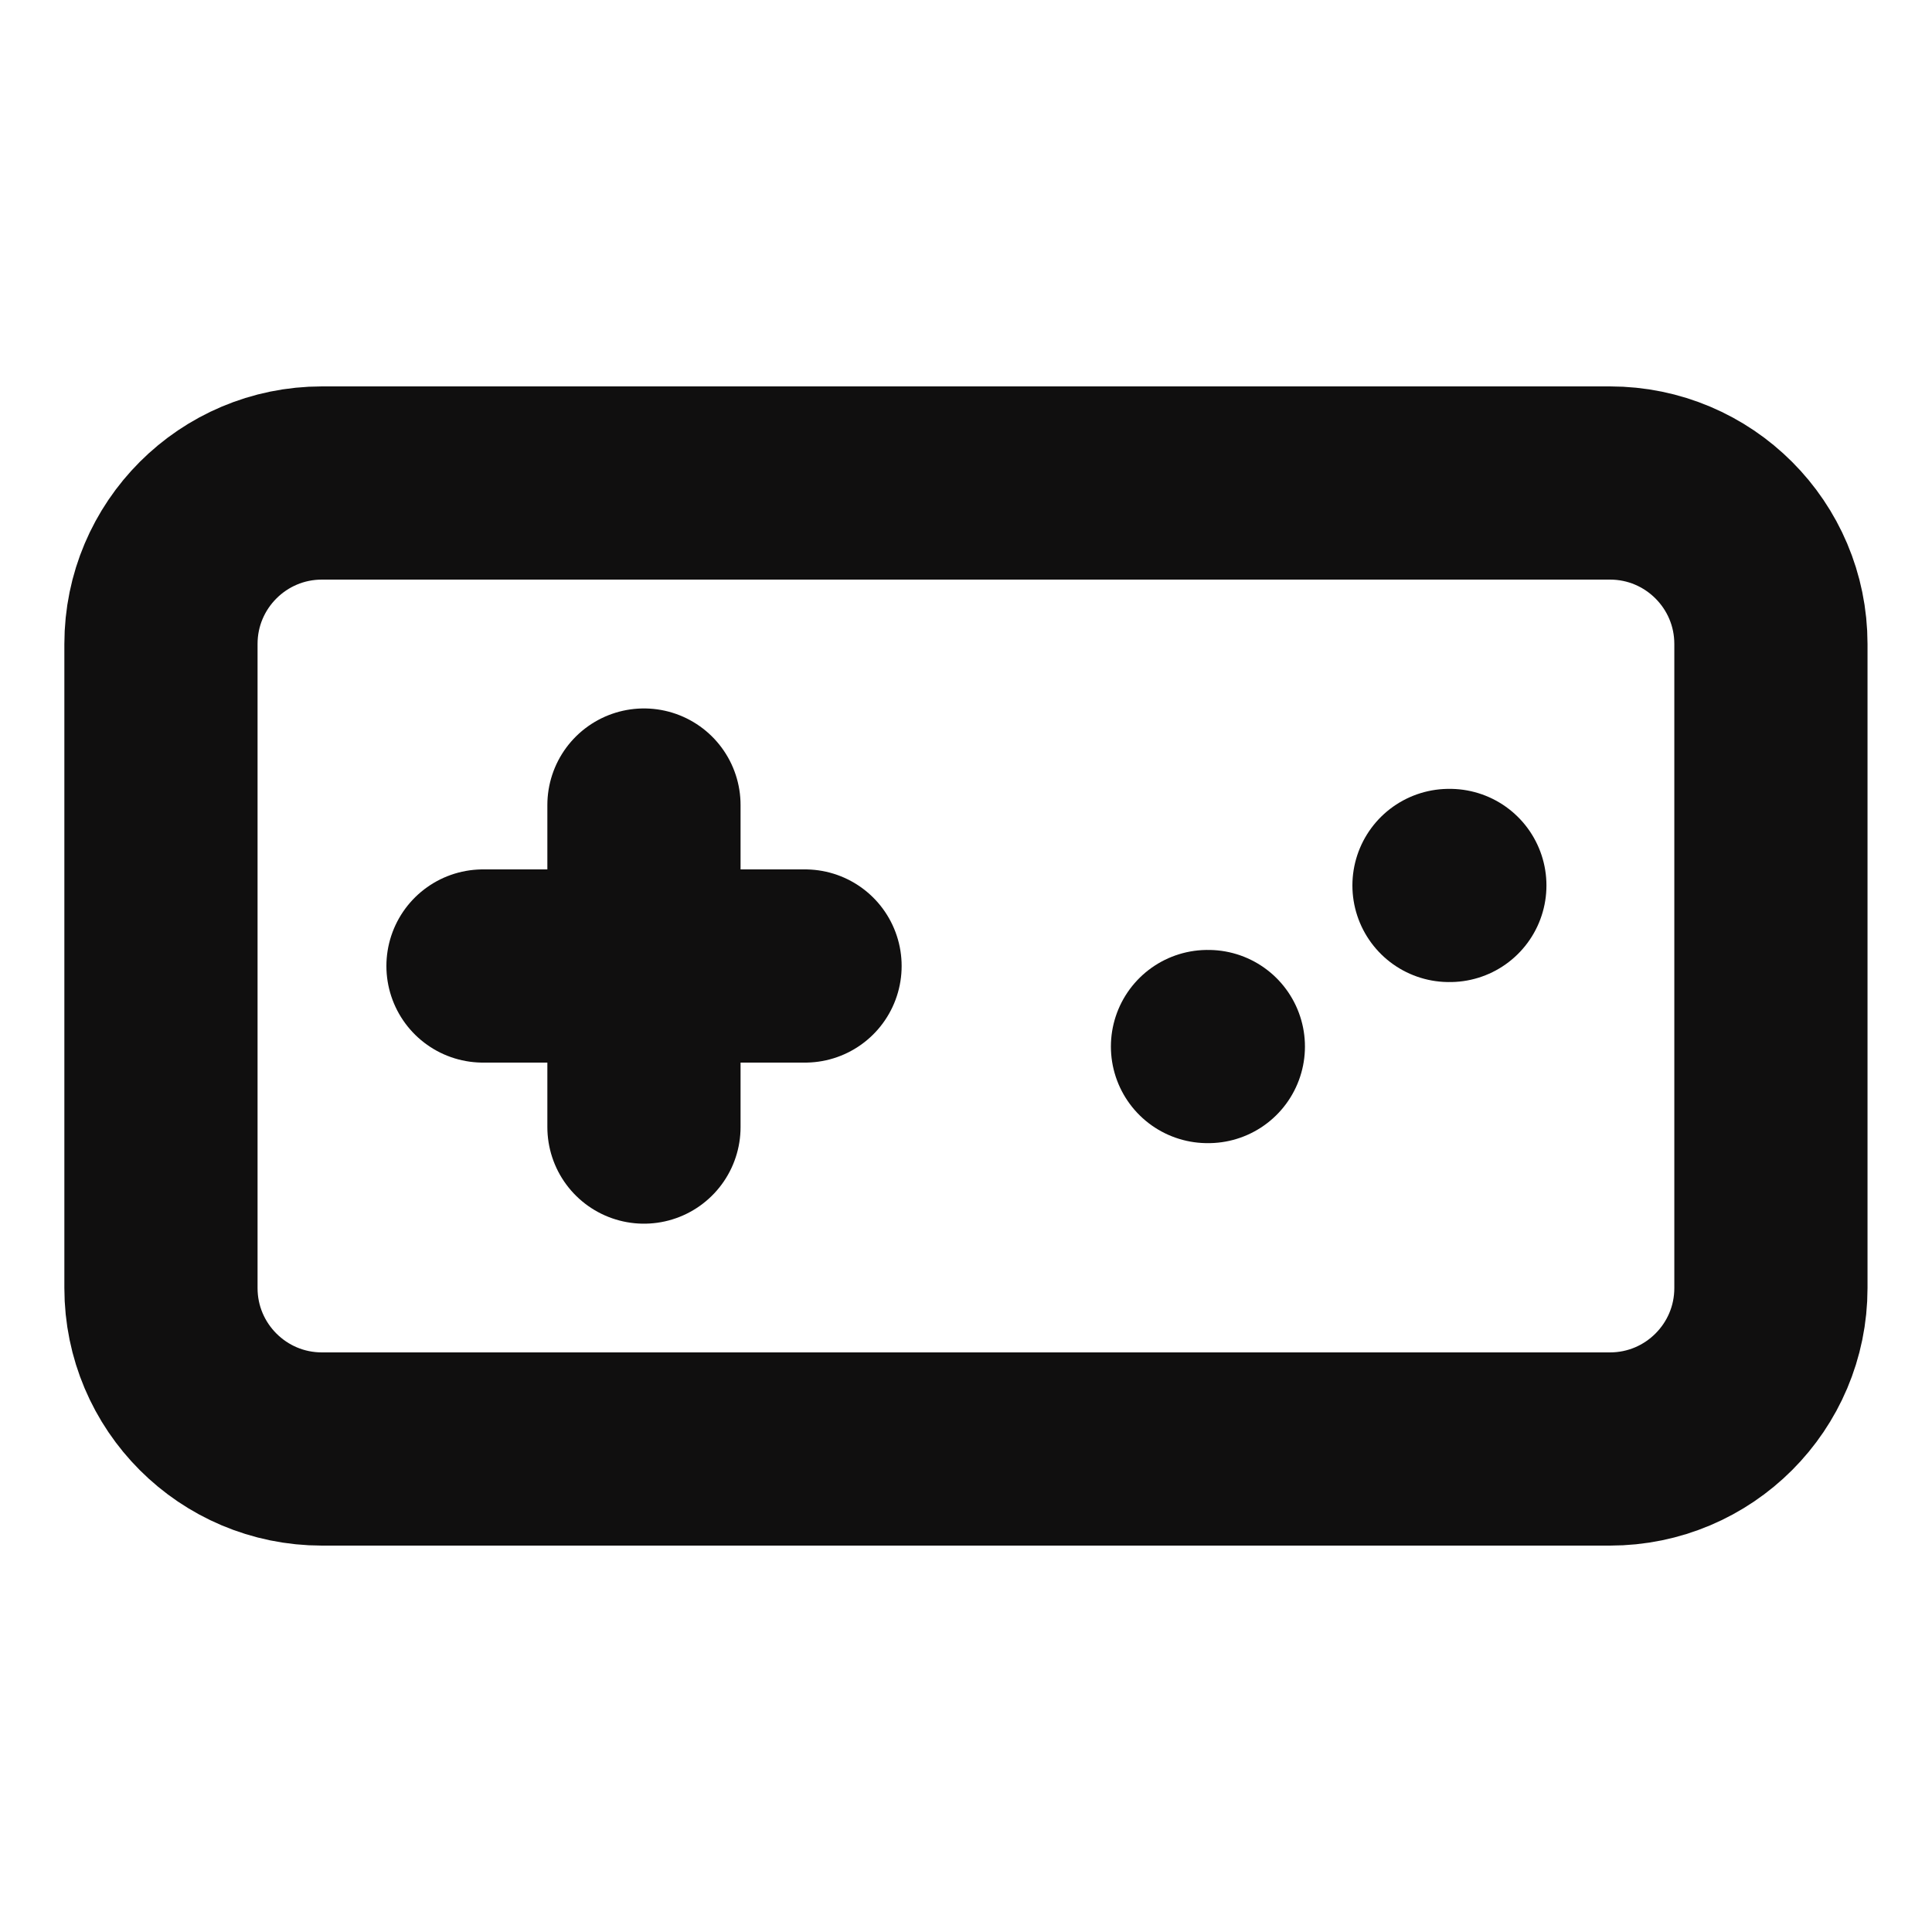 <svg width="16" height="16" viewBox="0 0 16 16" fill="none" xmlns="http://www.w3.org/2000/svg">
<path d="M4 8H6.667" stroke="#100F0F" stroke-width="1.6" stroke-linecap="round" stroke-linejoin="round"/>
<path d="M5.333 6.667V9.334" stroke="#100F0F" stroke-width="1.6" stroke-linecap="round" stroke-linejoin="round"/>
<path d="M10 8.667H10.007" stroke="#100F0F" stroke-width="1.6" stroke-linecap="round" stroke-linejoin="round"/>
<path d="M12 7.333H12.007" stroke="#100F0F" stroke-width="1.6" stroke-linecap="round" stroke-linejoin="round"/>
<path d="M13.333 4H2.666C1.93 4 1.333 4.597 1.333 5.333V10.667C1.333 11.403 1.93 12 2.666 12H13.333C14.069 12 14.666 11.403 14.666 10.667V5.333C14.666 4.597 14.069 4 13.333 4Z" stroke="#100F0F" stroke-width="1.6" stroke-linecap="round" stroke-linejoin="round"/>
</svg>
